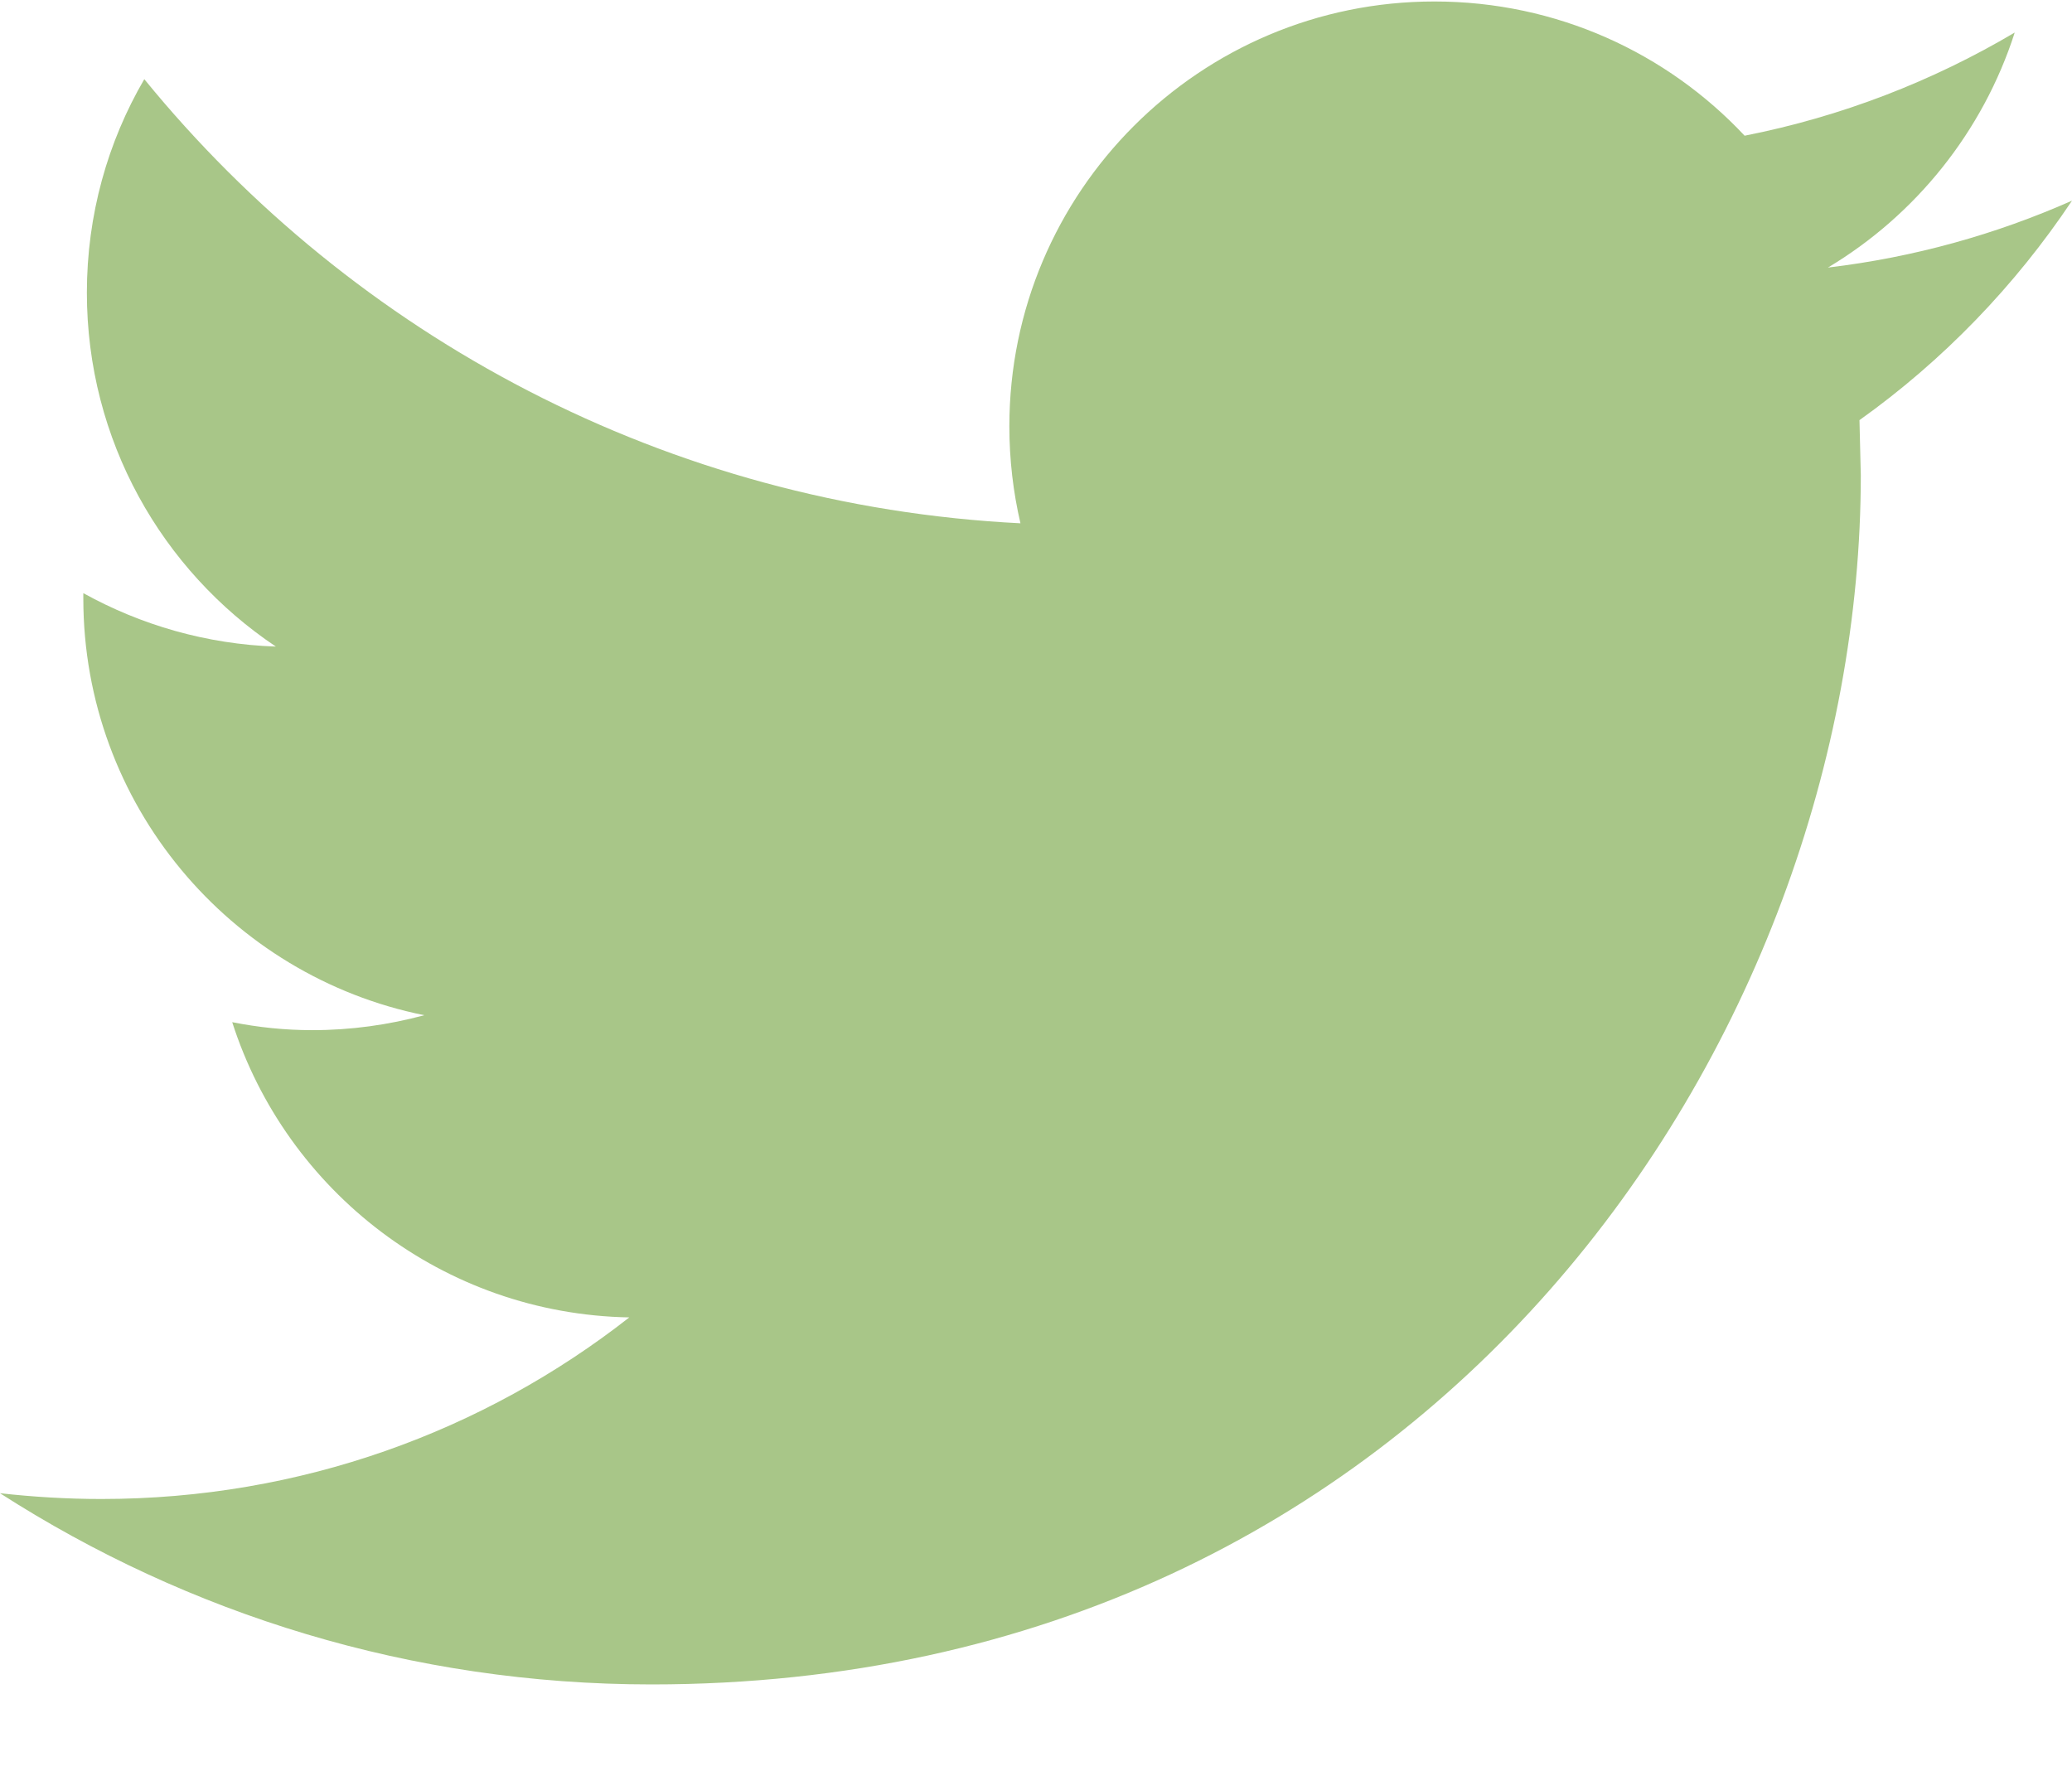 <?xml version="1.0" encoding="UTF-8"?>
<svg width="14px" height="12px" viewBox="0 0 14 12" version="1.1" xmlns="http://www.w3.org/2000/svg" xmlns:xlink="http://www.w3.org/1999/xlink">
    <!-- Generator: Sketch 48.2 (47327) - http://www.bohemiancoding.com/sketch -->
    <title>twitter-logo-silhouette</title>
    <desc>Created with Sketch.</desc>
    <defs></defs>
    <g id="footer" stroke="none" stroke-width="1" fill="none" fill-rule="evenodd" transform="translate(-1344, -277)">
        <g fill="#A8C688" fill-rule="nonzero" id="twitter-logo-silhouette">
            <g transform="translate(1344, 277)">
                <path d="M14,1.356 C13.485,1.584 12.932,1.739 12.351,1.808 C12.944,1.453 13.398,0.889 13.613,0.22 C13.057,0.549 12.443,0.788 11.788,0.917 C11.264,0.358 10.519,0.01 9.692,0.01 C8.106,0.01 6.82,1.296 6.82,2.881 C6.82,3.106 6.846,3.326 6.895,3.536 C4.508,3.416 2.392,2.272 0.975,0.535 C0.728,0.958 0.587,1.452 0.587,1.978 C0.587,2.975 1.094,3.854 1.864,4.369 C1.394,4.353 0.951,4.223 0.563,4.008 L0.563,4.044 C0.563,5.435 1.554,6.596 2.867,6.86 C2.626,6.925 2.373,6.961 2.11,6.961 C1.925,6.961 1.745,6.942 1.569,6.907 C1.935,8.049 2.995,8.879 4.252,8.902 C3.269,9.672 2.031,10.129 0.685,10.129 C0.453,10.129 0.225,10.115 2.2875817e-05,10.09 C1.271,10.906 2.78,11.382 4.402,11.382 C9.685,11.382 12.573,7.006 12.573,3.211 L12.564,2.839 C13.128,2.437 13.616,1.931 14,1.356 Z" id="Shape"></path>
            </g>
        </g>
    </g>
</svg>